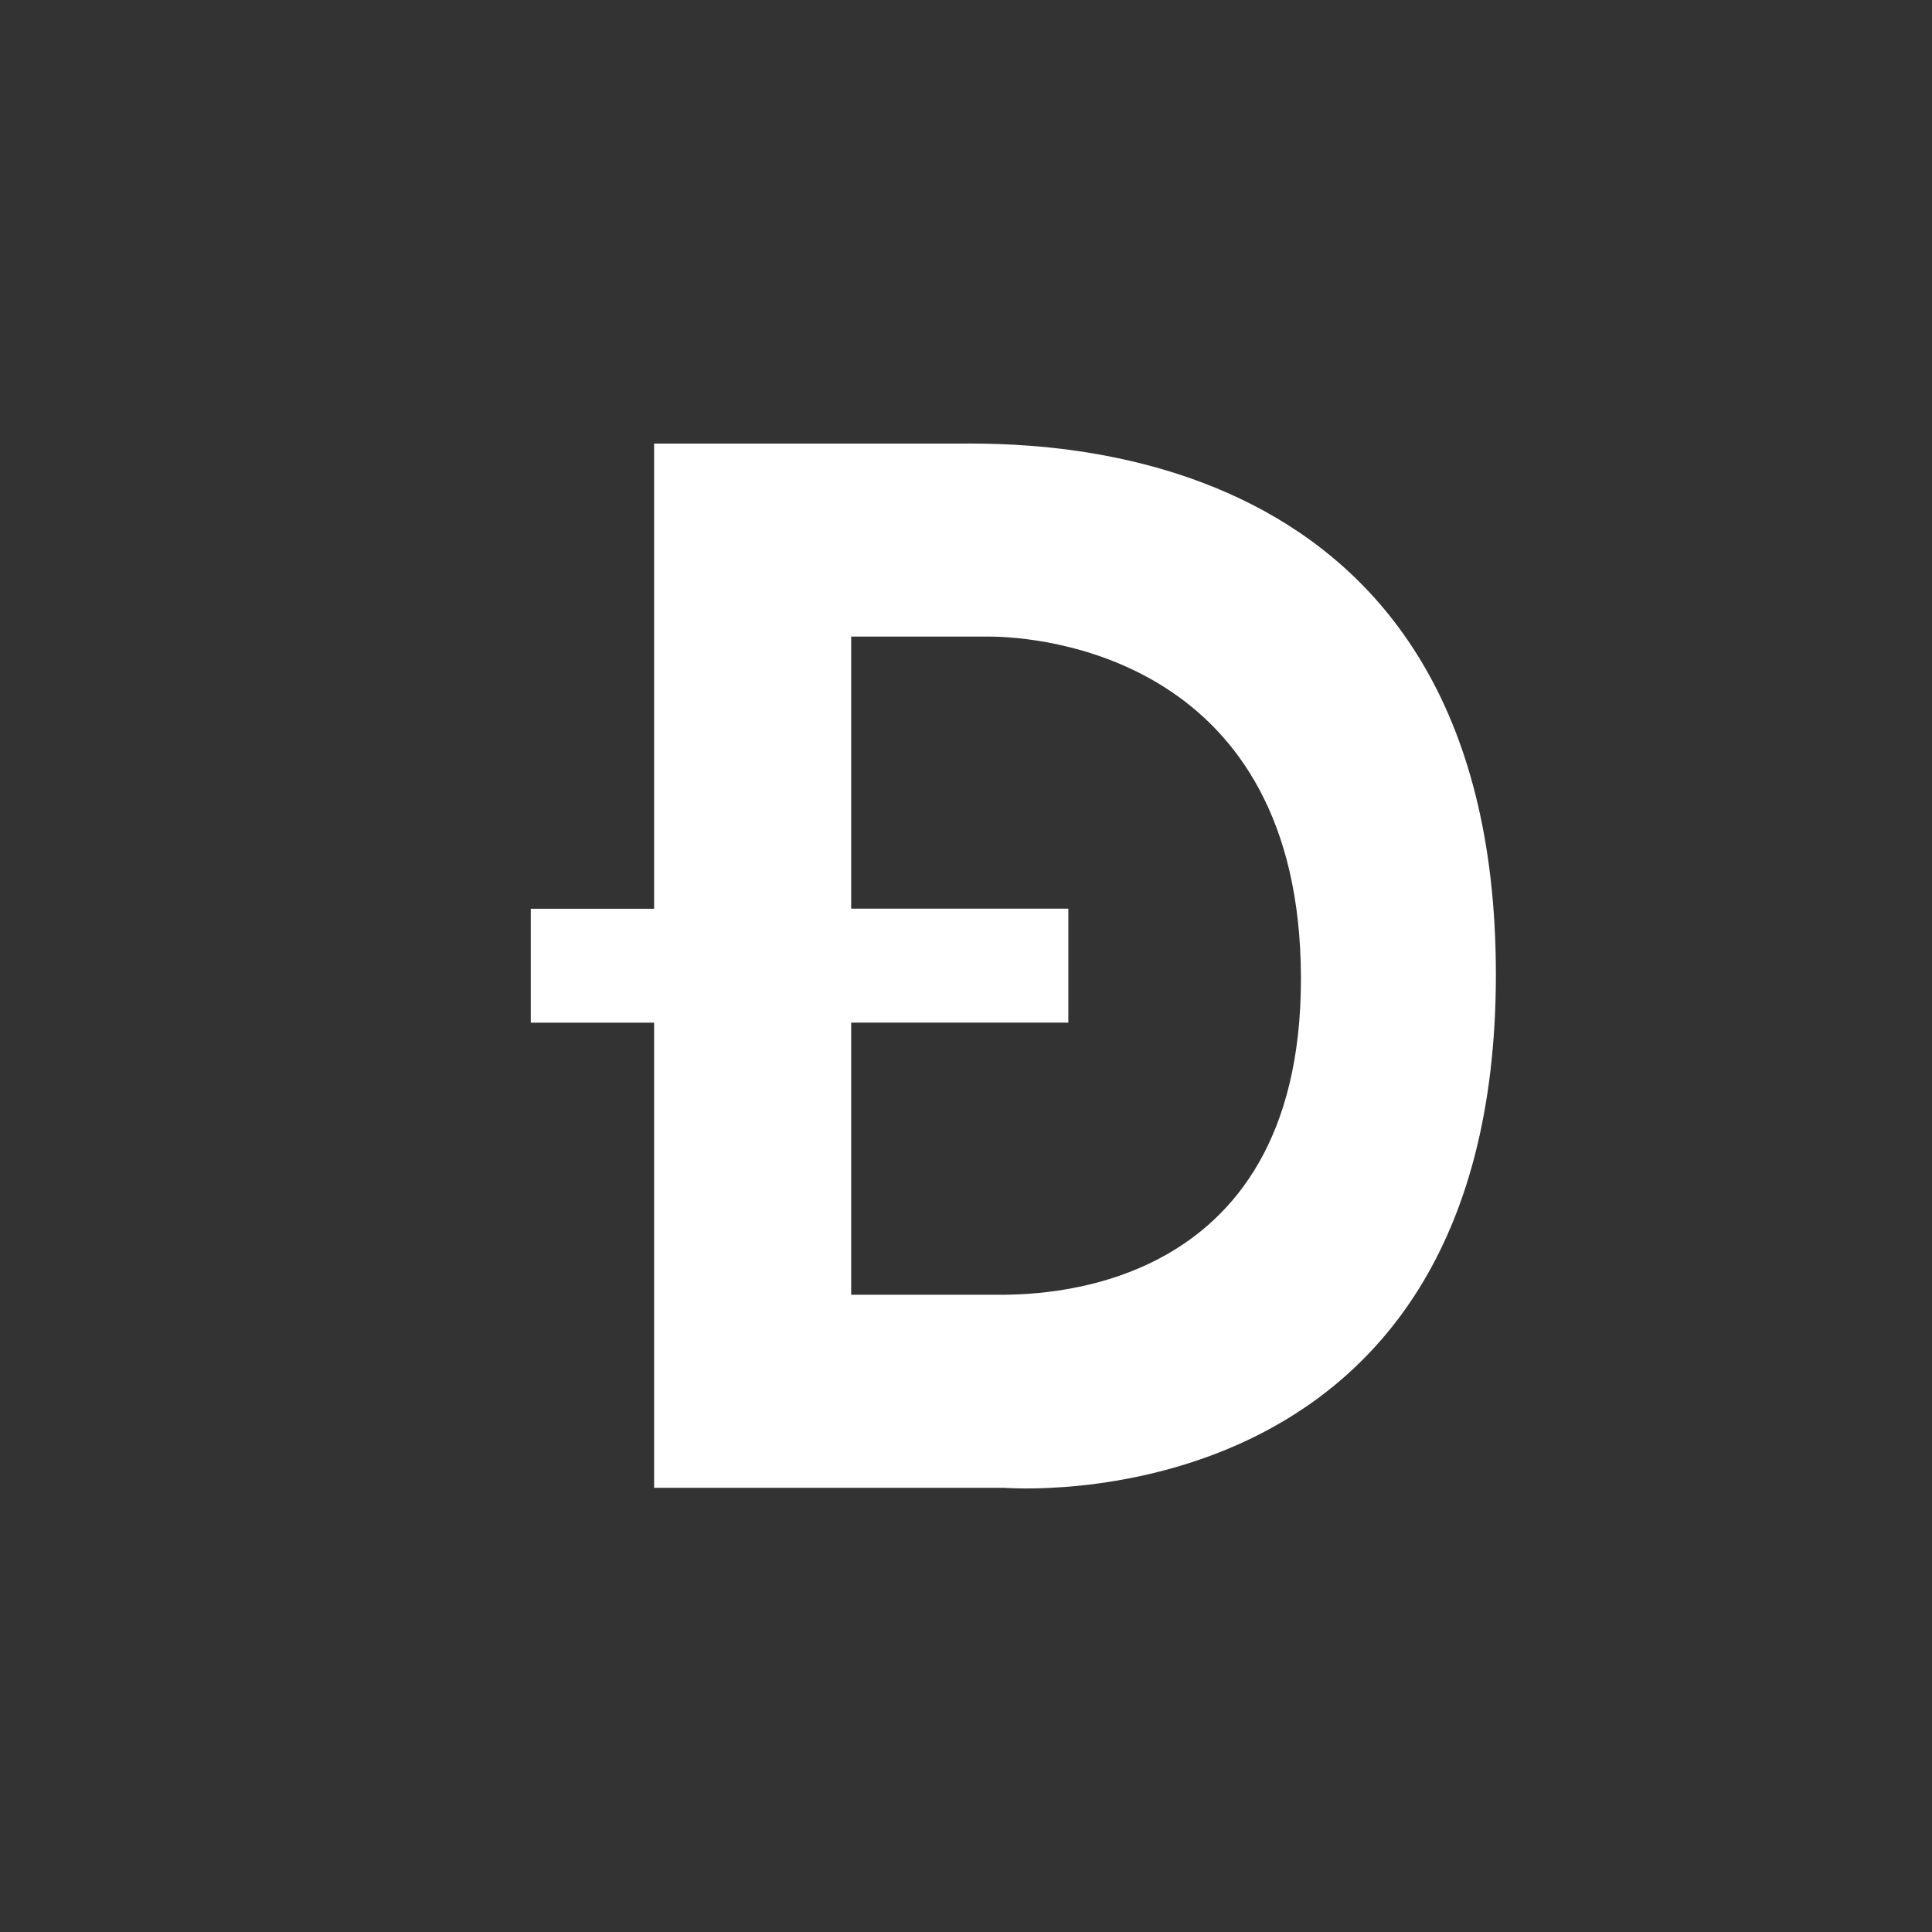 <?xml version="1.0" encoding="UTF-8"?>
<svg width="30px" height="30px" viewBox="0 0 30 30" version="1.1" xmlns="http://www.w3.org/2000/svg" xmlns:xlink="http://www.w3.org/1999/xlink">
    <rect x="0" y="0" width="30" height="30" fill="#333333" stroke="none"/>
    <g stroke="none" stroke-width="1" fill="none" fill-rule="evenodd">
        <g transform="translate(-60, -102)">
            <g transform="translate(60, 102)">
                <path d="M15.589,23.102 L10.157,23.102 L10.157,15.88 L8.242,15.88 L8.242,14.111 L10.157,14.111 L10.157,6.888 L14.819,6.888 C15.922,6.888 23.228,6.659 23.228,15.13 C23.228,23.742 15.589,23.102 15.589,23.102 L15.589,23.102 Z M15.36,9.885 L13.217,9.885 L13.217,14.11 L16.589,14.11 L16.589,15.879 L13.217,15.879 L13.217,20.105 L15.465,20.105 C16.043,20.105 20.207,20.17 20.201,15.189 C20.195,10.208 16.162,9.885 15.36,9.885 Z" fill="#FFFFFF" fill-rule="nonzero"></path>
            </g>
        </g>
    </g>
</svg>
